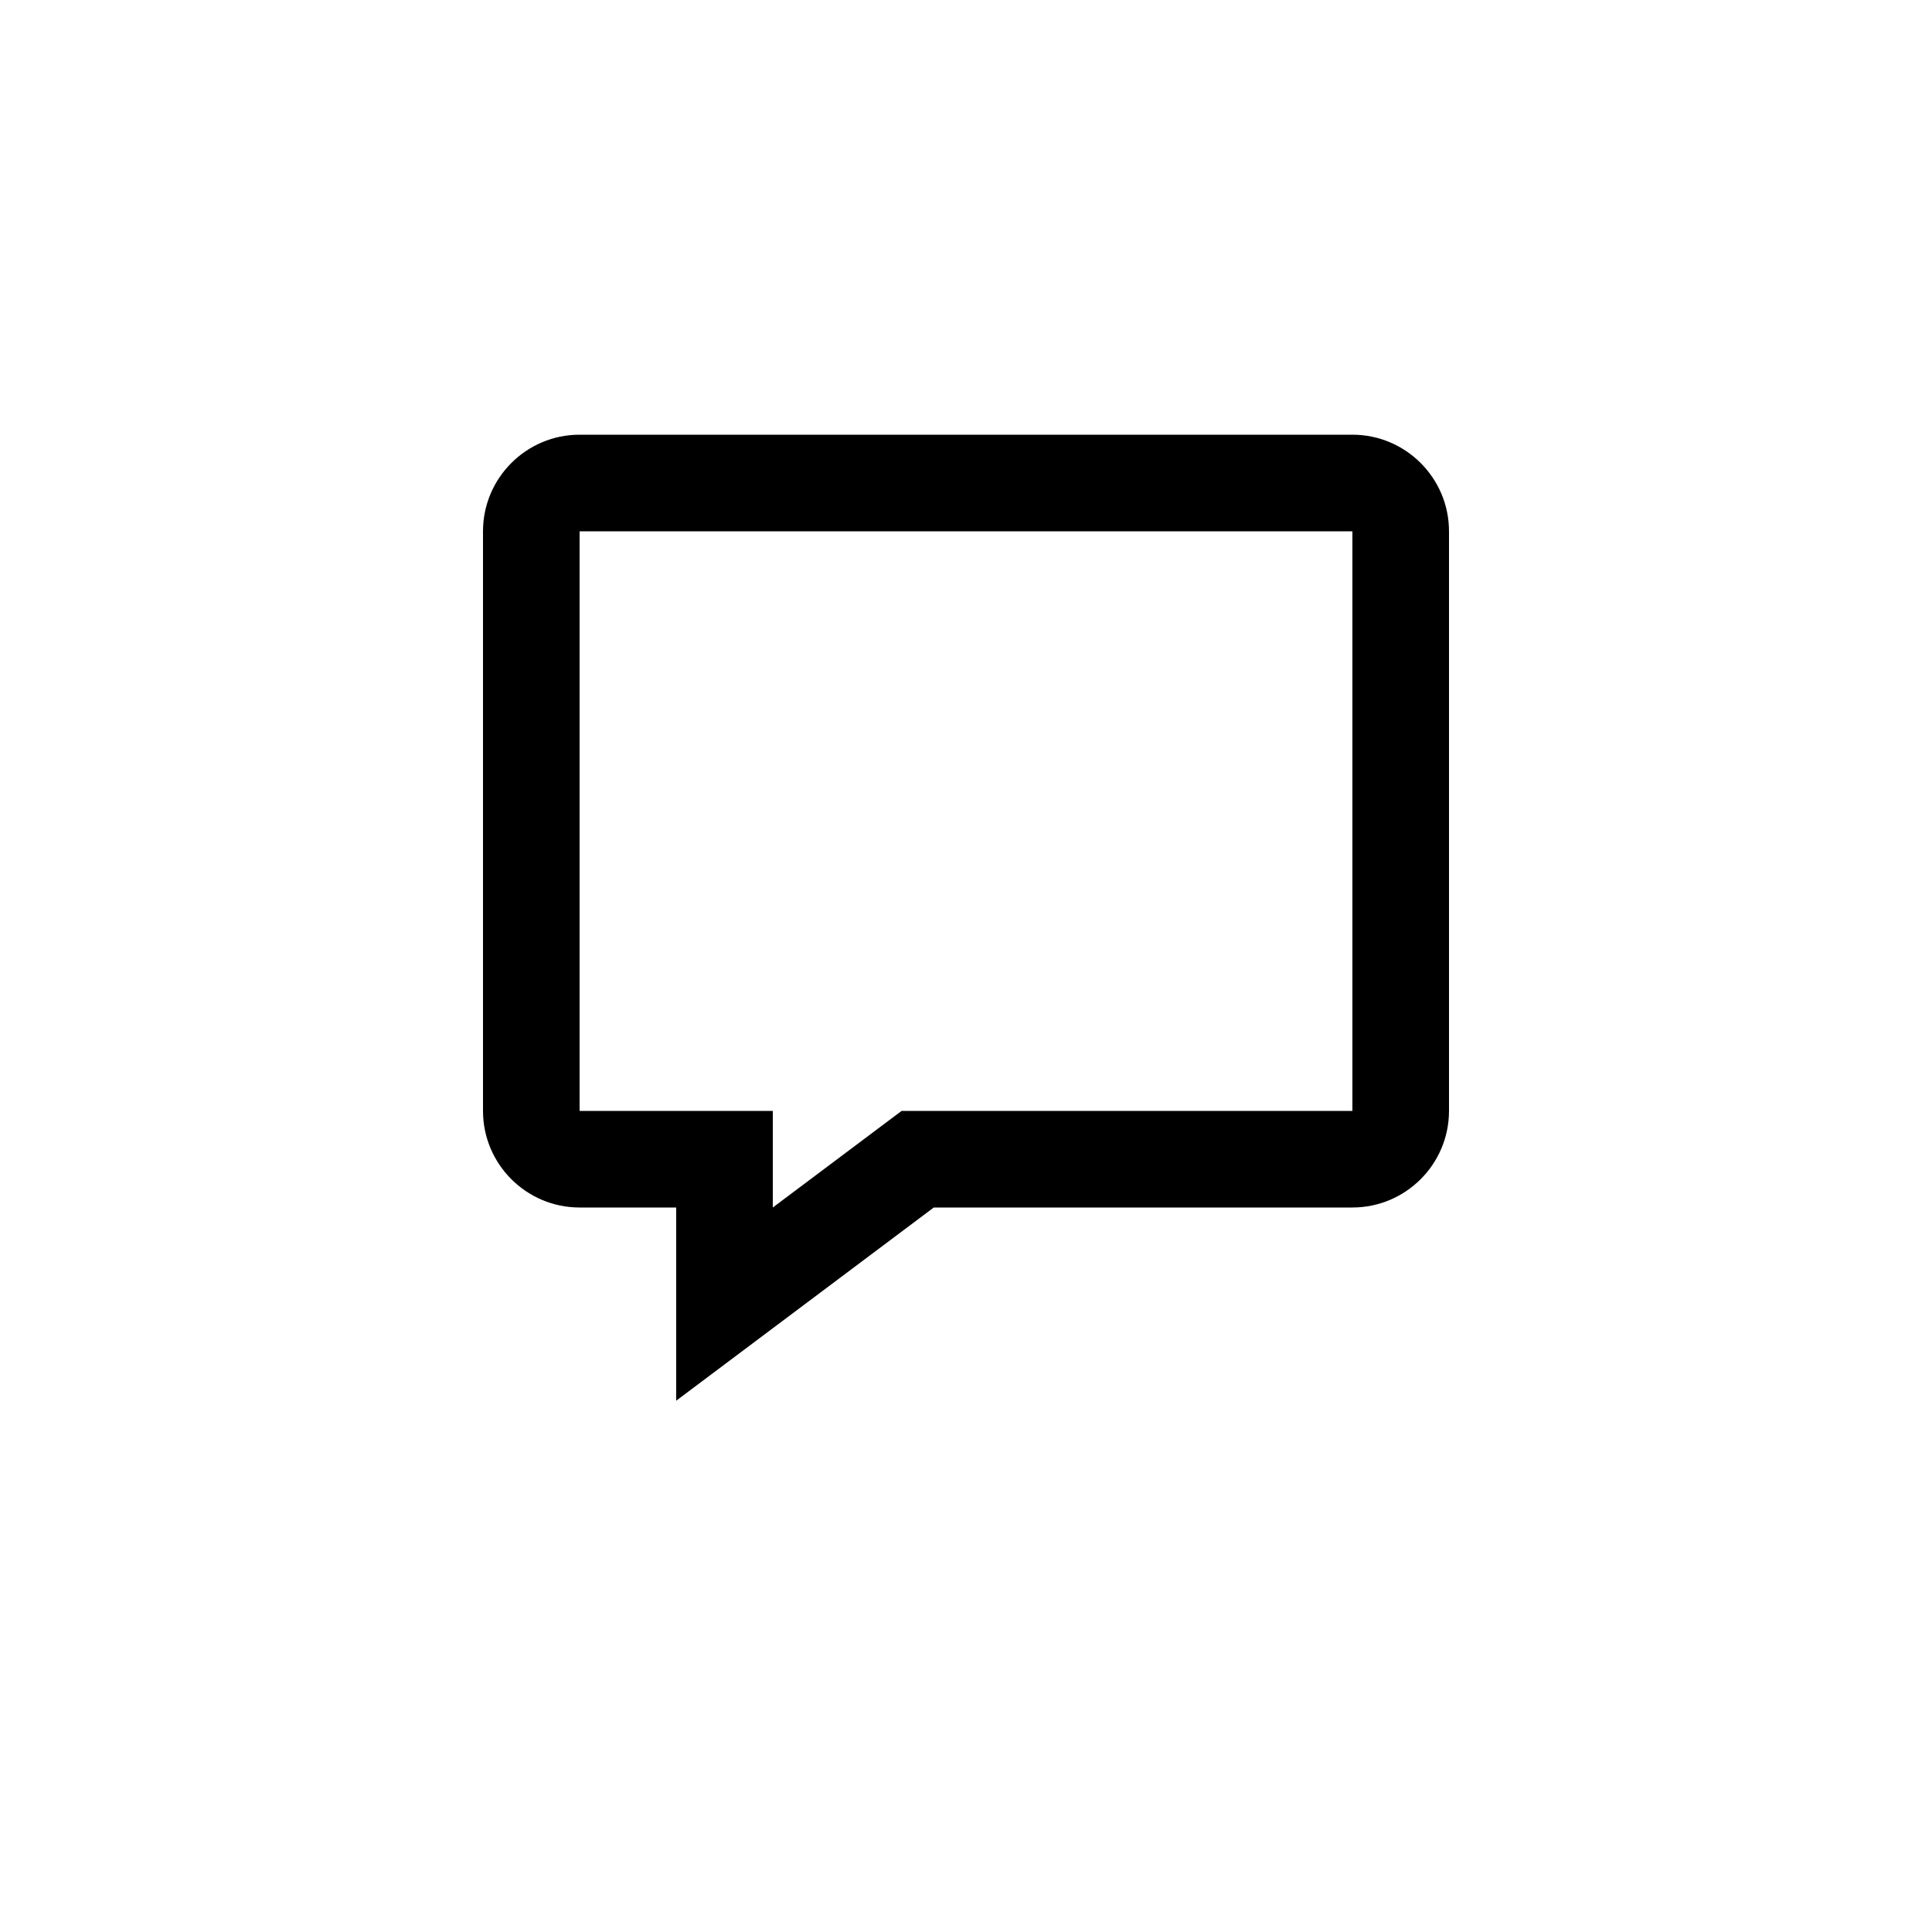 <svg height="40" viewBox="0 0 40 40" width="40" xmlns="http://www.w3.org/2000/svg"><path d="m12 11v12h4v2l2.667-2h9.333v-12zm2 18v-4h-2c-1.103 0-2-.897-2-2v-12c0-1.103.897-2 2-2h16c1.103 0 2 .897 2 2v12c0 1.103-.897 2-2 2h-8.667z" fill-rule="evenodd"/></svg>